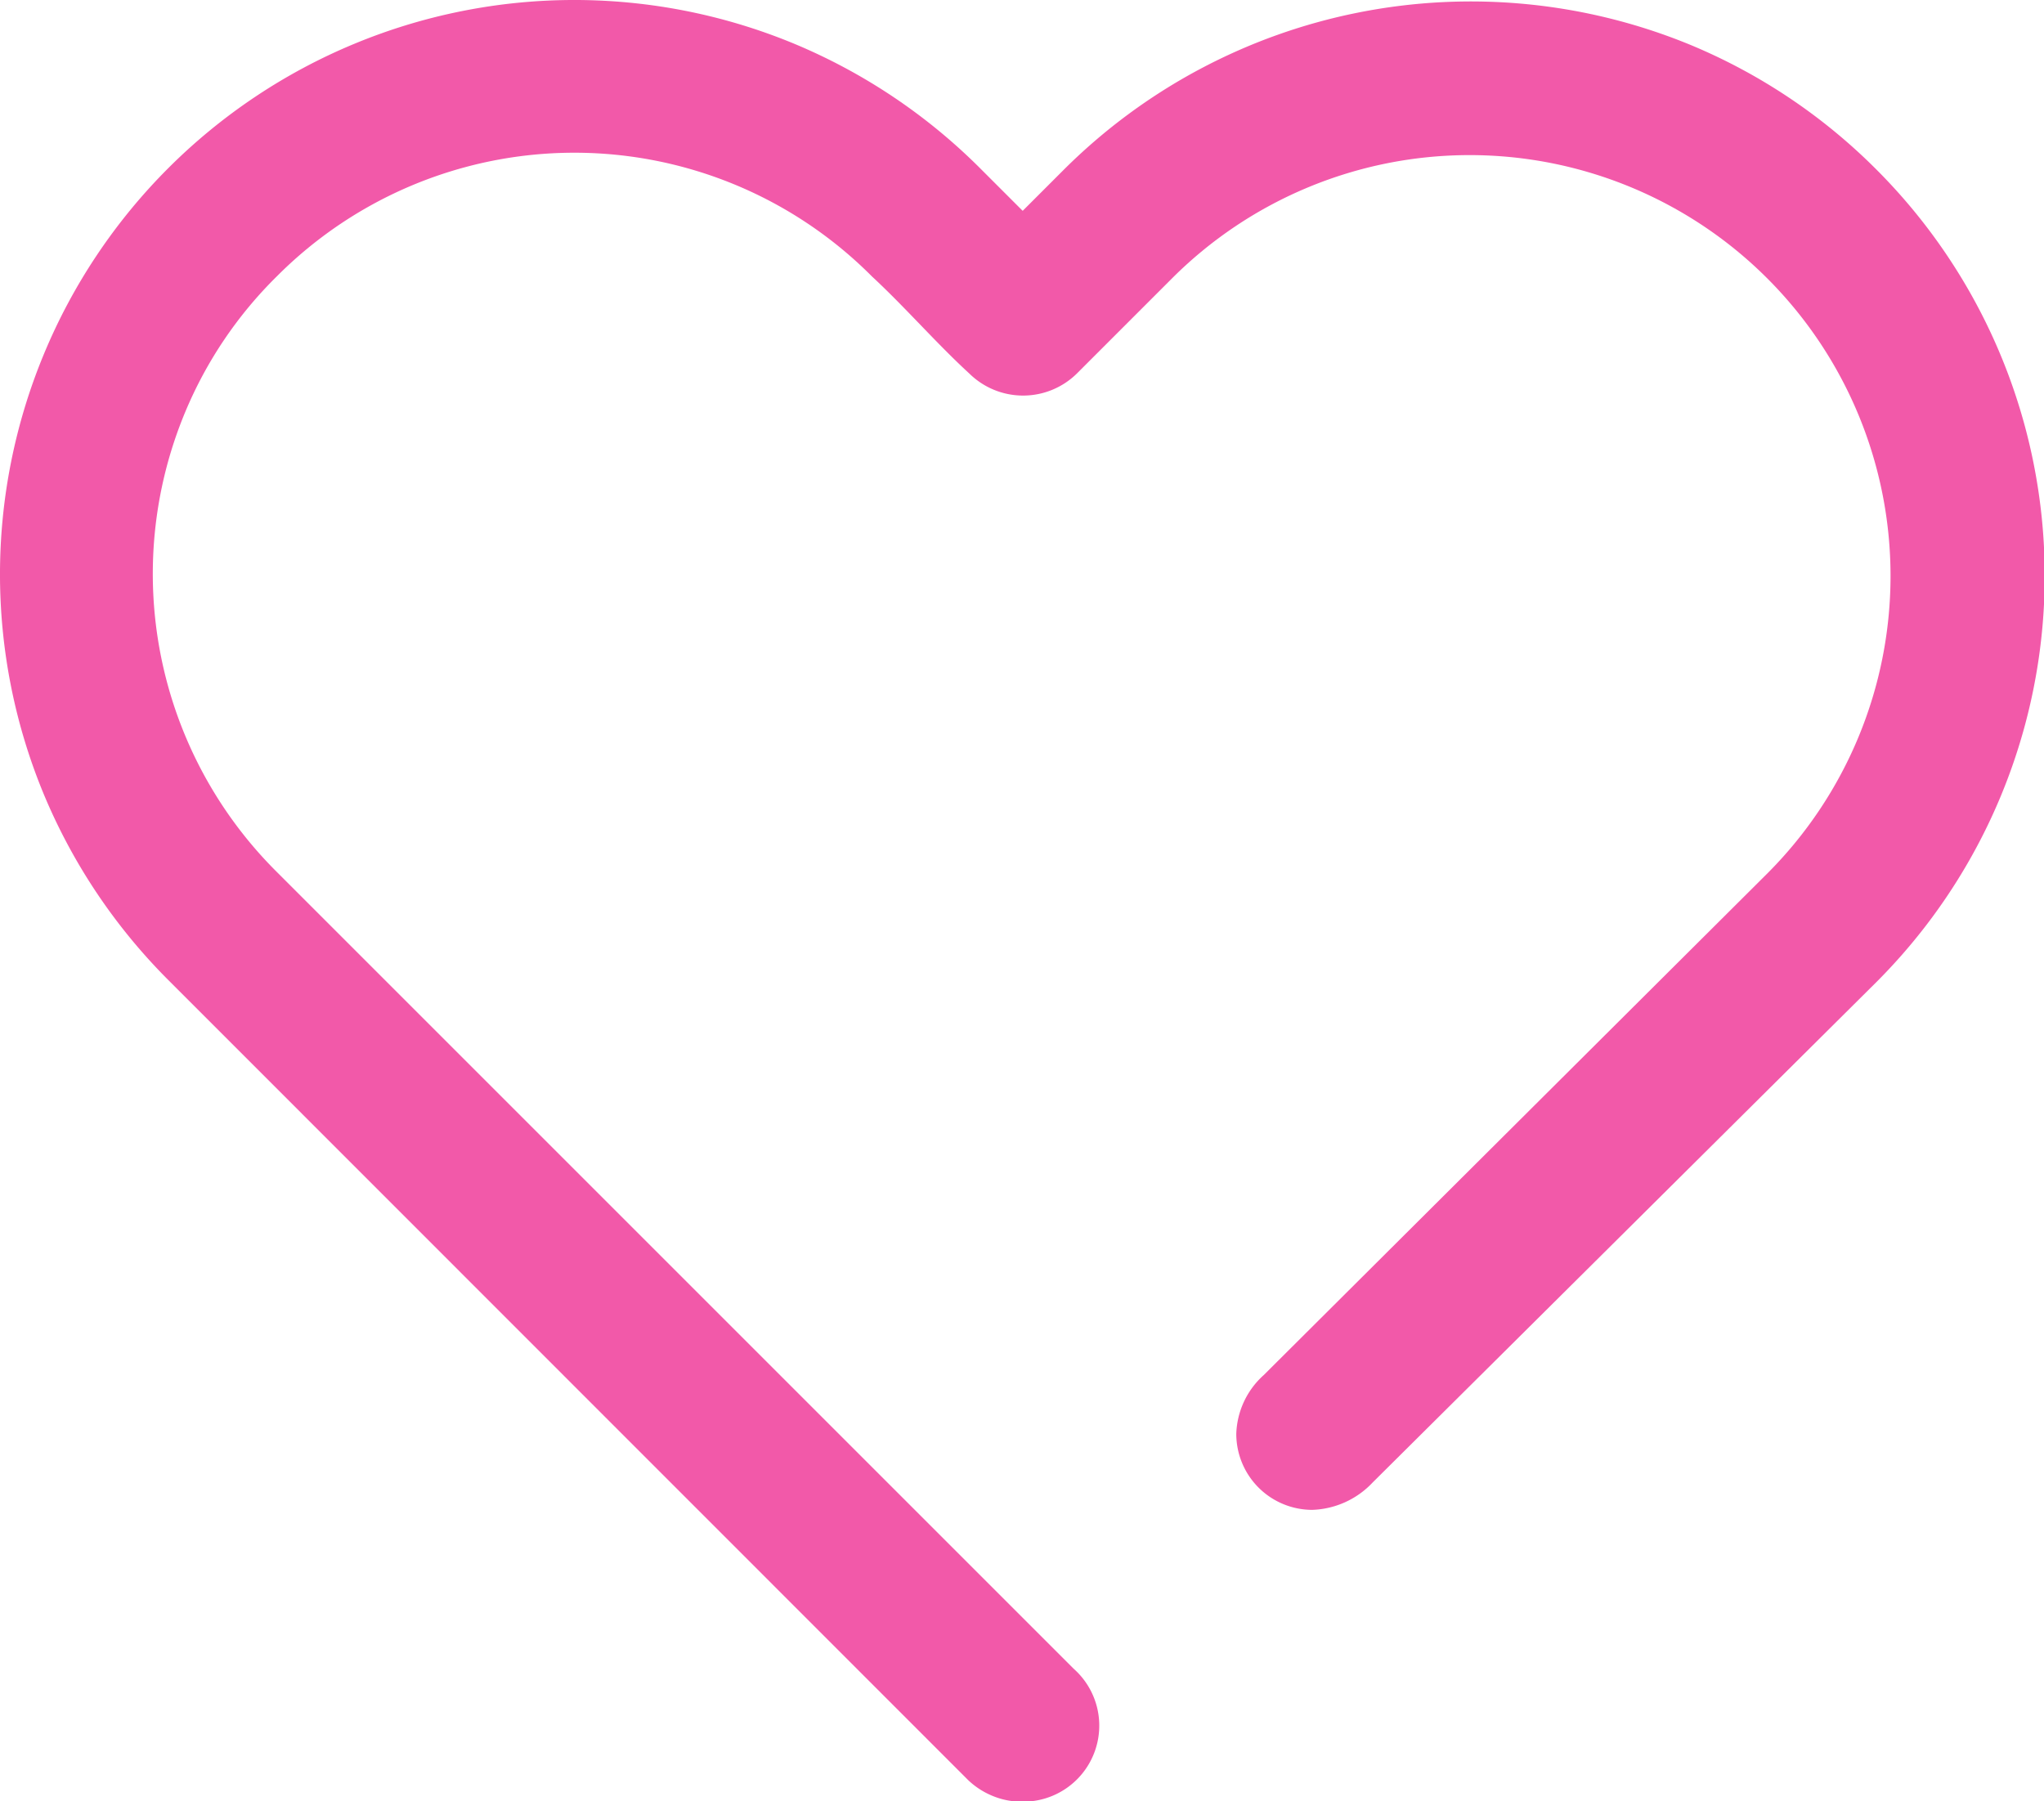 <svg xmlns="http://www.w3.org/2000/svg" viewBox="0 0 74.45 65.62"><path d="M61.56,1.63a20.86,20.86,0,0,1,6.78,4.54h0a20.93,20.93,0,0,1,0,29.61L50,54a3.16,3.16,0,0,1-2.2,1,2.77,2.77,0,0,1-2.77-2.77,3,3,0,0,1,1-2.14L64.37,31.82A15.33,15.33,0,1,0,42.69,10.14l-3.47,3.47a2.79,2.79,0,0,1-3.91,0c-1.21-1.11-2.34-2.42-3.55-3.54a15.29,15.29,0,0,0-21.68,0A15.1,15.1,0,0,0,6.75,15,15.31,15.31,0,0,0,10.1,31.78l21.8,21.8,5.31,5.31,1.9,1.9a2.77,2.77,0,0,1-1.85,4.84H37.2a2.75,2.75,0,0,1-1.07-.22,2.84,2.84,0,0,1-.86-.56L6.15,35.72a21,21,0,0,1-4.56-6.8A20.92,20.92,0,0,1,28.92,1.59a21,21,0,0,1,6.8,4.56l1.53,1.53,1.5-1.5A21,21,0,0,1,61.56,1.63Z" fill="#f259a9"/></svg>